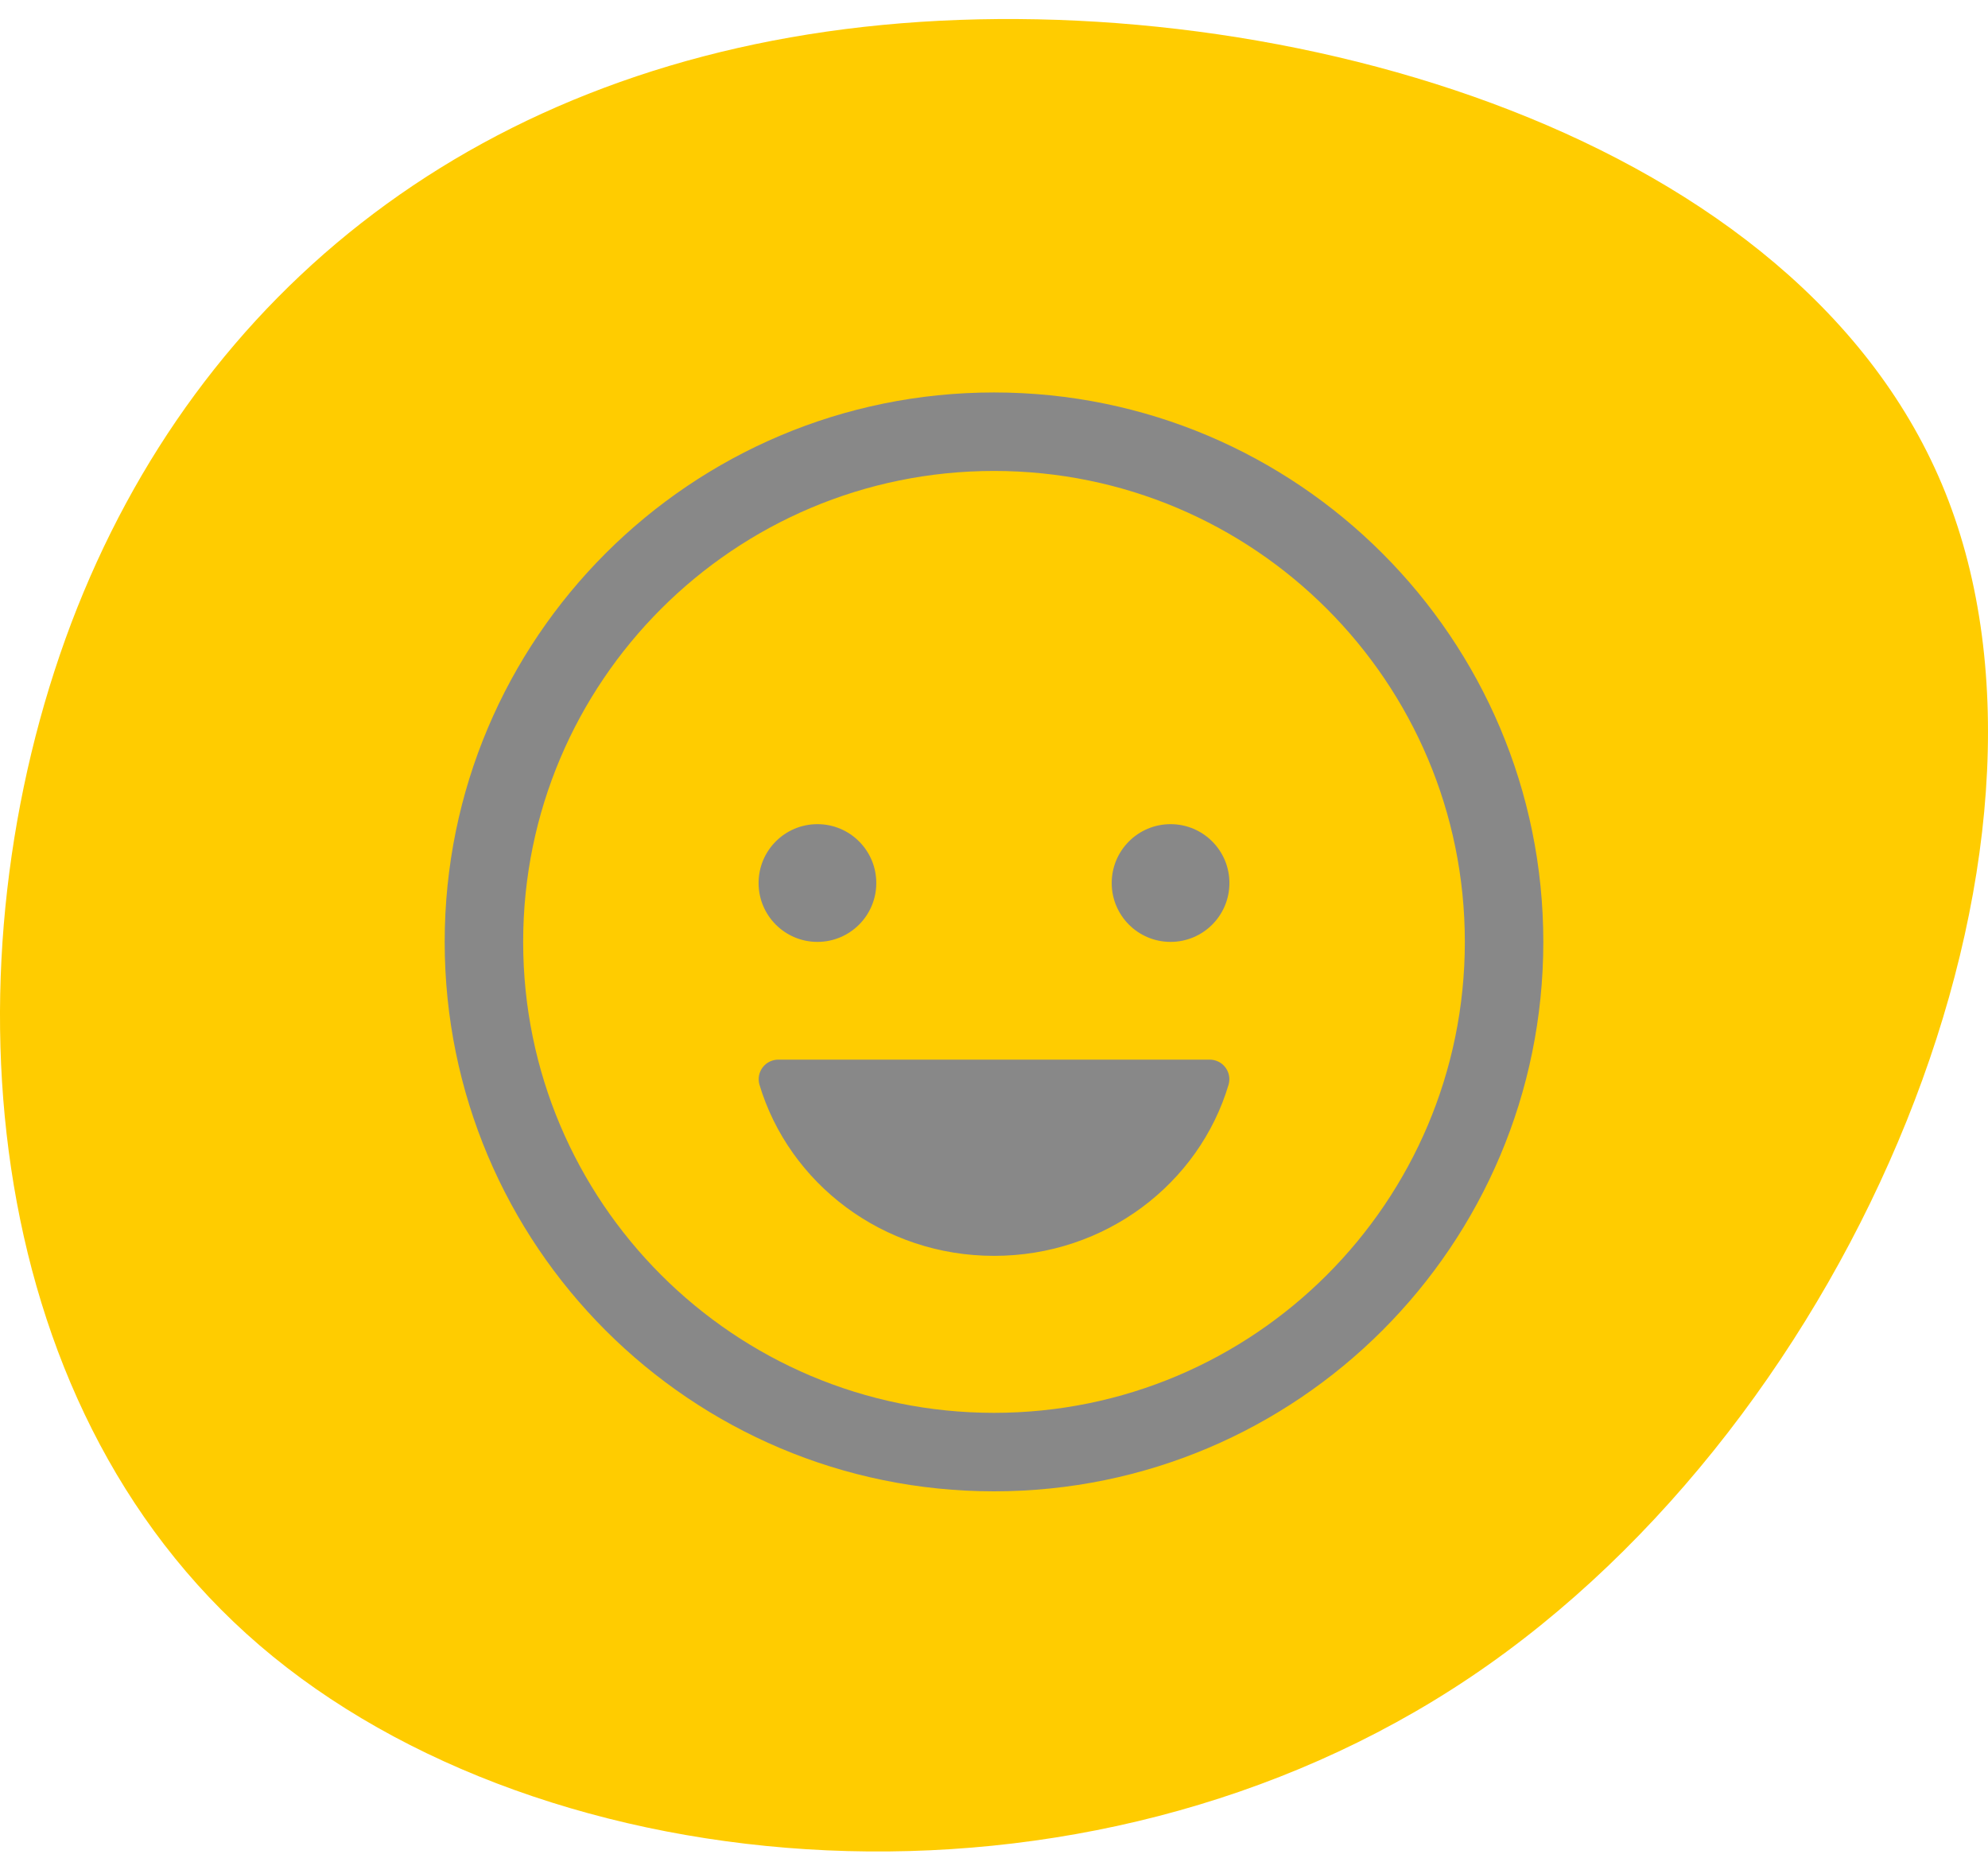 <svg width="76" height="71" viewBox="0 0 76 71" fill="none" xmlns="http://www.w3.org/2000/svg">
<path d="M74.366 18.821C79.842 32.463 70.991 54.174 56.217 64.101C41.443 74.028 20.81 72.235 9.92 62.884C-0.969 53.534 -2.115 36.626 2.724 23.817C7.564 11.072 18.39 2.426 33.737 0.953C49.084 -0.52 68.889 5.18 74.366 18.821Z" fill="#FFCC00"/>
<path fill-rule="evenodd" clip-rule="evenodd" d="M20 36C20 26.059 28.059 18 38 18C47.941 18 56 26.059 56 36C56 45.941 47.941 54 38 54C28.059 54 20 45.941 20 36ZM38 15C26.402 15 17 24.402 17 36C17 47.598 26.402 57 38 57C49.598 57 59 47.598 59 36C59 24.402 49.598 15 38 15ZM33.5 33.75C33.5 34.993 32.493 36 31.25 36C30.007 36 29 34.993 29 33.75C29 32.507 30.007 31.5 31.25 31.5C32.493 31.5 33.5 32.507 33.5 33.75ZM29.032 41.453C30.165 45.231 33.747 48 38.005 48C42.263 48 45.845 45.231 46.969 41.453C47.001 41.341 47.006 41.223 46.984 41.108C46.962 40.993 46.913 40.885 46.842 40.793C46.771 40.7 46.679 40.625 46.574 40.575C46.468 40.524 46.353 40.498 46.236 40.5H29.765C29.648 40.498 29.533 40.524 29.427 40.575C29.322 40.625 29.23 40.7 29.159 40.793C29.088 40.885 29.039 40.993 29.017 41.108C28.995 41.223 29 41.341 29.032 41.453ZM44.75 36C45.993 36 47 34.993 47 33.75C47 32.507 45.993 31.5 44.75 31.5C43.507 31.5 42.5 32.507 42.5 33.75C42.5 34.993 43.507 36 44.75 36Z" fill="#888888"/>
</svg>
